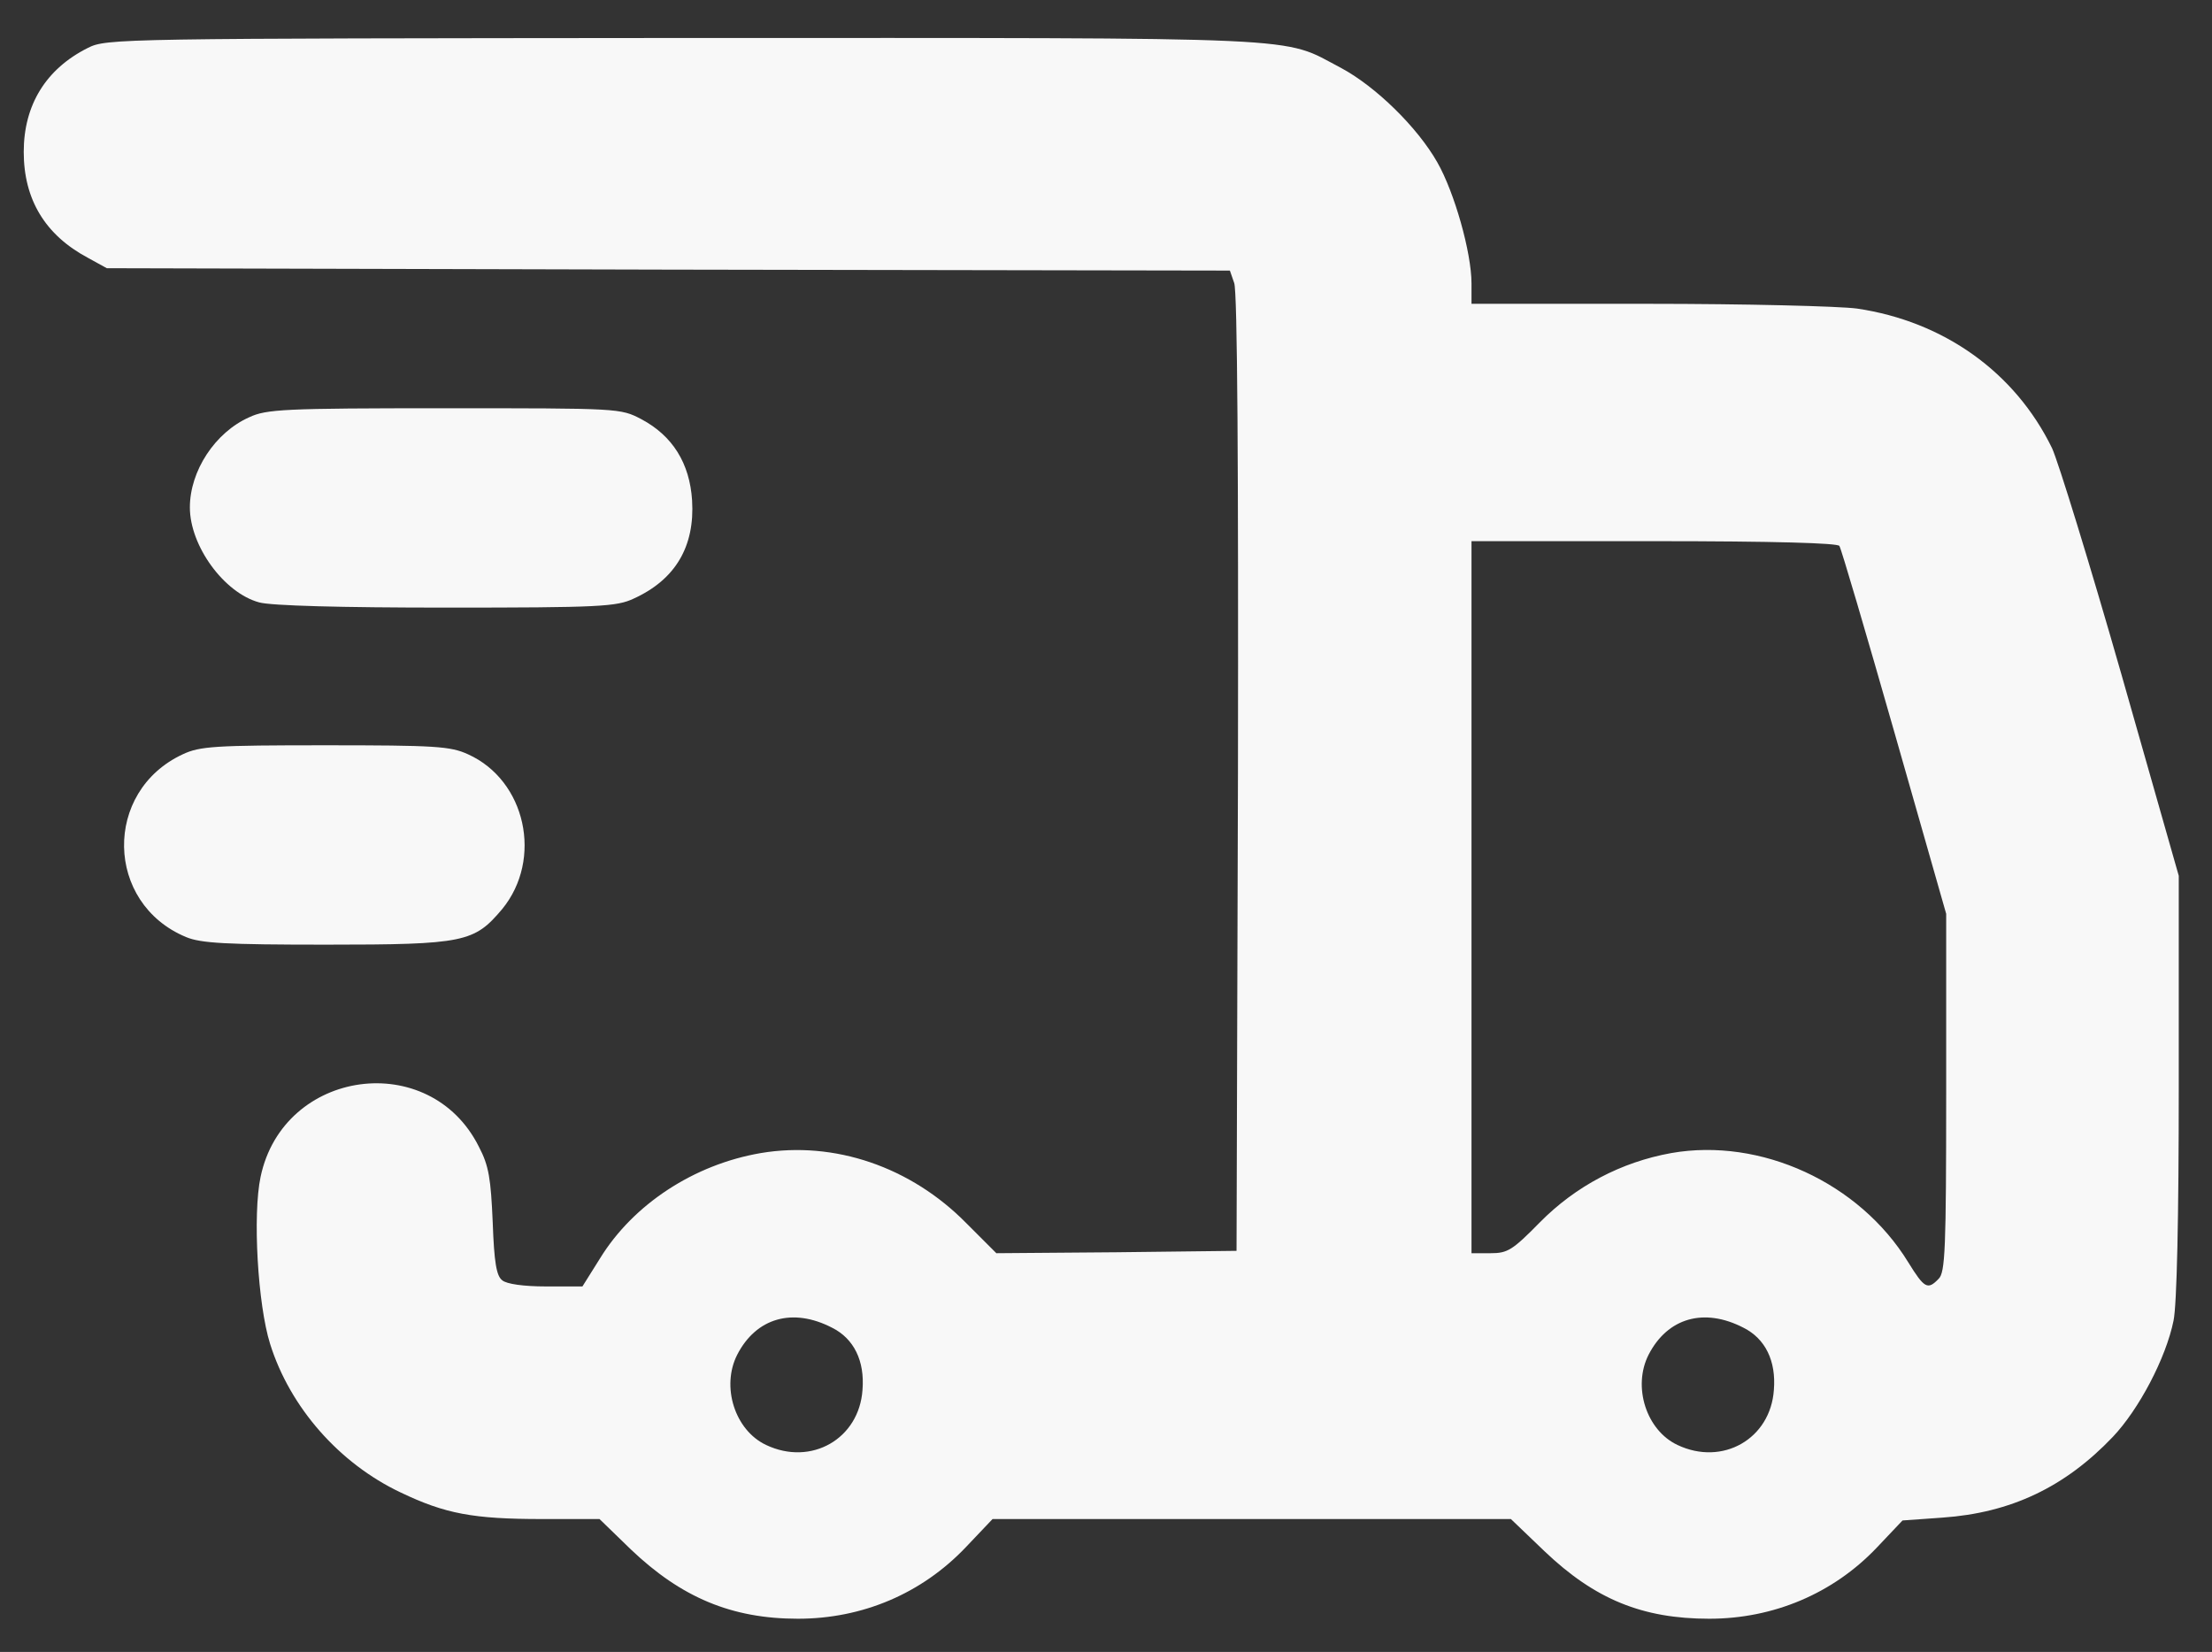 <?xml version="1.0" standalone="no"?>
<!DOCTYPE svg PUBLIC "-//W3C//DTD SVG 20010904//EN"
 "http://www.w3.org/TR/2001/REC-SVG-20010904/DTD/svg10.dtd">
<svg version="1.0" xmlns="http://www.w3.org/2000/svg"
 width="466pt" height="348pt" viewBox="0 0 466 348"
 preserveAspectRatio="xMidYMid meet">

<rect x="0" y="0" width="466" height="348" fill="#333333" stroke="none"/>

<g transform="translate(0,348) scale(0.1,-0.1)"
fill="#F8F8F8" stroke="none">
<path d="M185 3379 c-88 -44 -135 -120 -135 -219 0 -100 45 -175 135 -223 l40
-22 1183 -3 1183 -2 9 -26 c7 -16 9 -397 8 -1032 l-3 -1007 -253 -3 -253 -2
-63 63 c-117 119 -278 174 -433 148 -141 -24 -269 -108 -339 -222 l-37 -59
-77 0 c-46 0 -83 5 -92 13 -12 9 -17 37 -20 122 -4 92 -8 119 -29 159 -103
207 -412 165 -460 -63 -17 -80 -6 -269 20 -352 42 -134 146 -252 275 -313 94
-45 153 -56 298 -56 l121 0 66 -64 c106 -101 212 -146 352 -146 136 0 261 53
354 151 l56 59 546 0 546 0 71 -68 c106 -101 206 -142 347 -142 135 0 261 53
353 150 l54 57 84 6 c144 10 258 64 359 170 55 58 112 166 128 245 7 34 11
215 11 495 l0 442 -121 425 c-67 234 -133 448 -146 476 -78 160 -228 267 -411
294 -37 5 -235 10 -439 10 l-373 0 0 43 c0 65 -36 192 -72 255 -42 74 -130
160 -203 199 -128 67 -42 63 -1384 63 -1191 -1 -1217 -1 -1256 -21z m3690
-1049 c4 -6 56 -183 116 -393 l109 -382 0 -377 c0 -329 -2 -379 -16 -392 -23
-24 -30 -20 -64 35 -103 168 -311 263 -499 230 -106 -19 -202 -70 -277 -146
-58 -59 -68 -65 -104 -65 l-40 0 0 750 0 750 384 0 c255 0 387 -4 391 -10z
m-2122 -1647 c46 -23 69 -70 64 -131 -7 -103 -108 -161 -203 -116 -66 31 -95
123 -61 190 40 78 117 100 200 57z m1920 0 c46 -23 69 -70 64 -131 -7 -103
-108 -161 -203 -116 -66 31 -95 123 -61 190 40 78 117 100 200 57z"/>
<path d="M525 2601 c-72 -32 -125 -113 -125 -190 0 -81 72 -180 146 -200 25
-7 172 -11 394 -11 323 0 359 2 395 19 88 40 129 110 123 207 -5 78 -41 136
-107 171 -44 23 -46 23 -415 23 -337 0 -375 -2 -411 -19z"/>
<path d="M385 1891 c-168 -78 -164 -314 7 -385 31 -13 84 -16 295 -16 292 0
312 5 371 75 86 105 50 271 -72 326 -37 17 -69 19 -301 19 -232 0 -264 -2
-300 -19z"/>
</g>
</svg>
